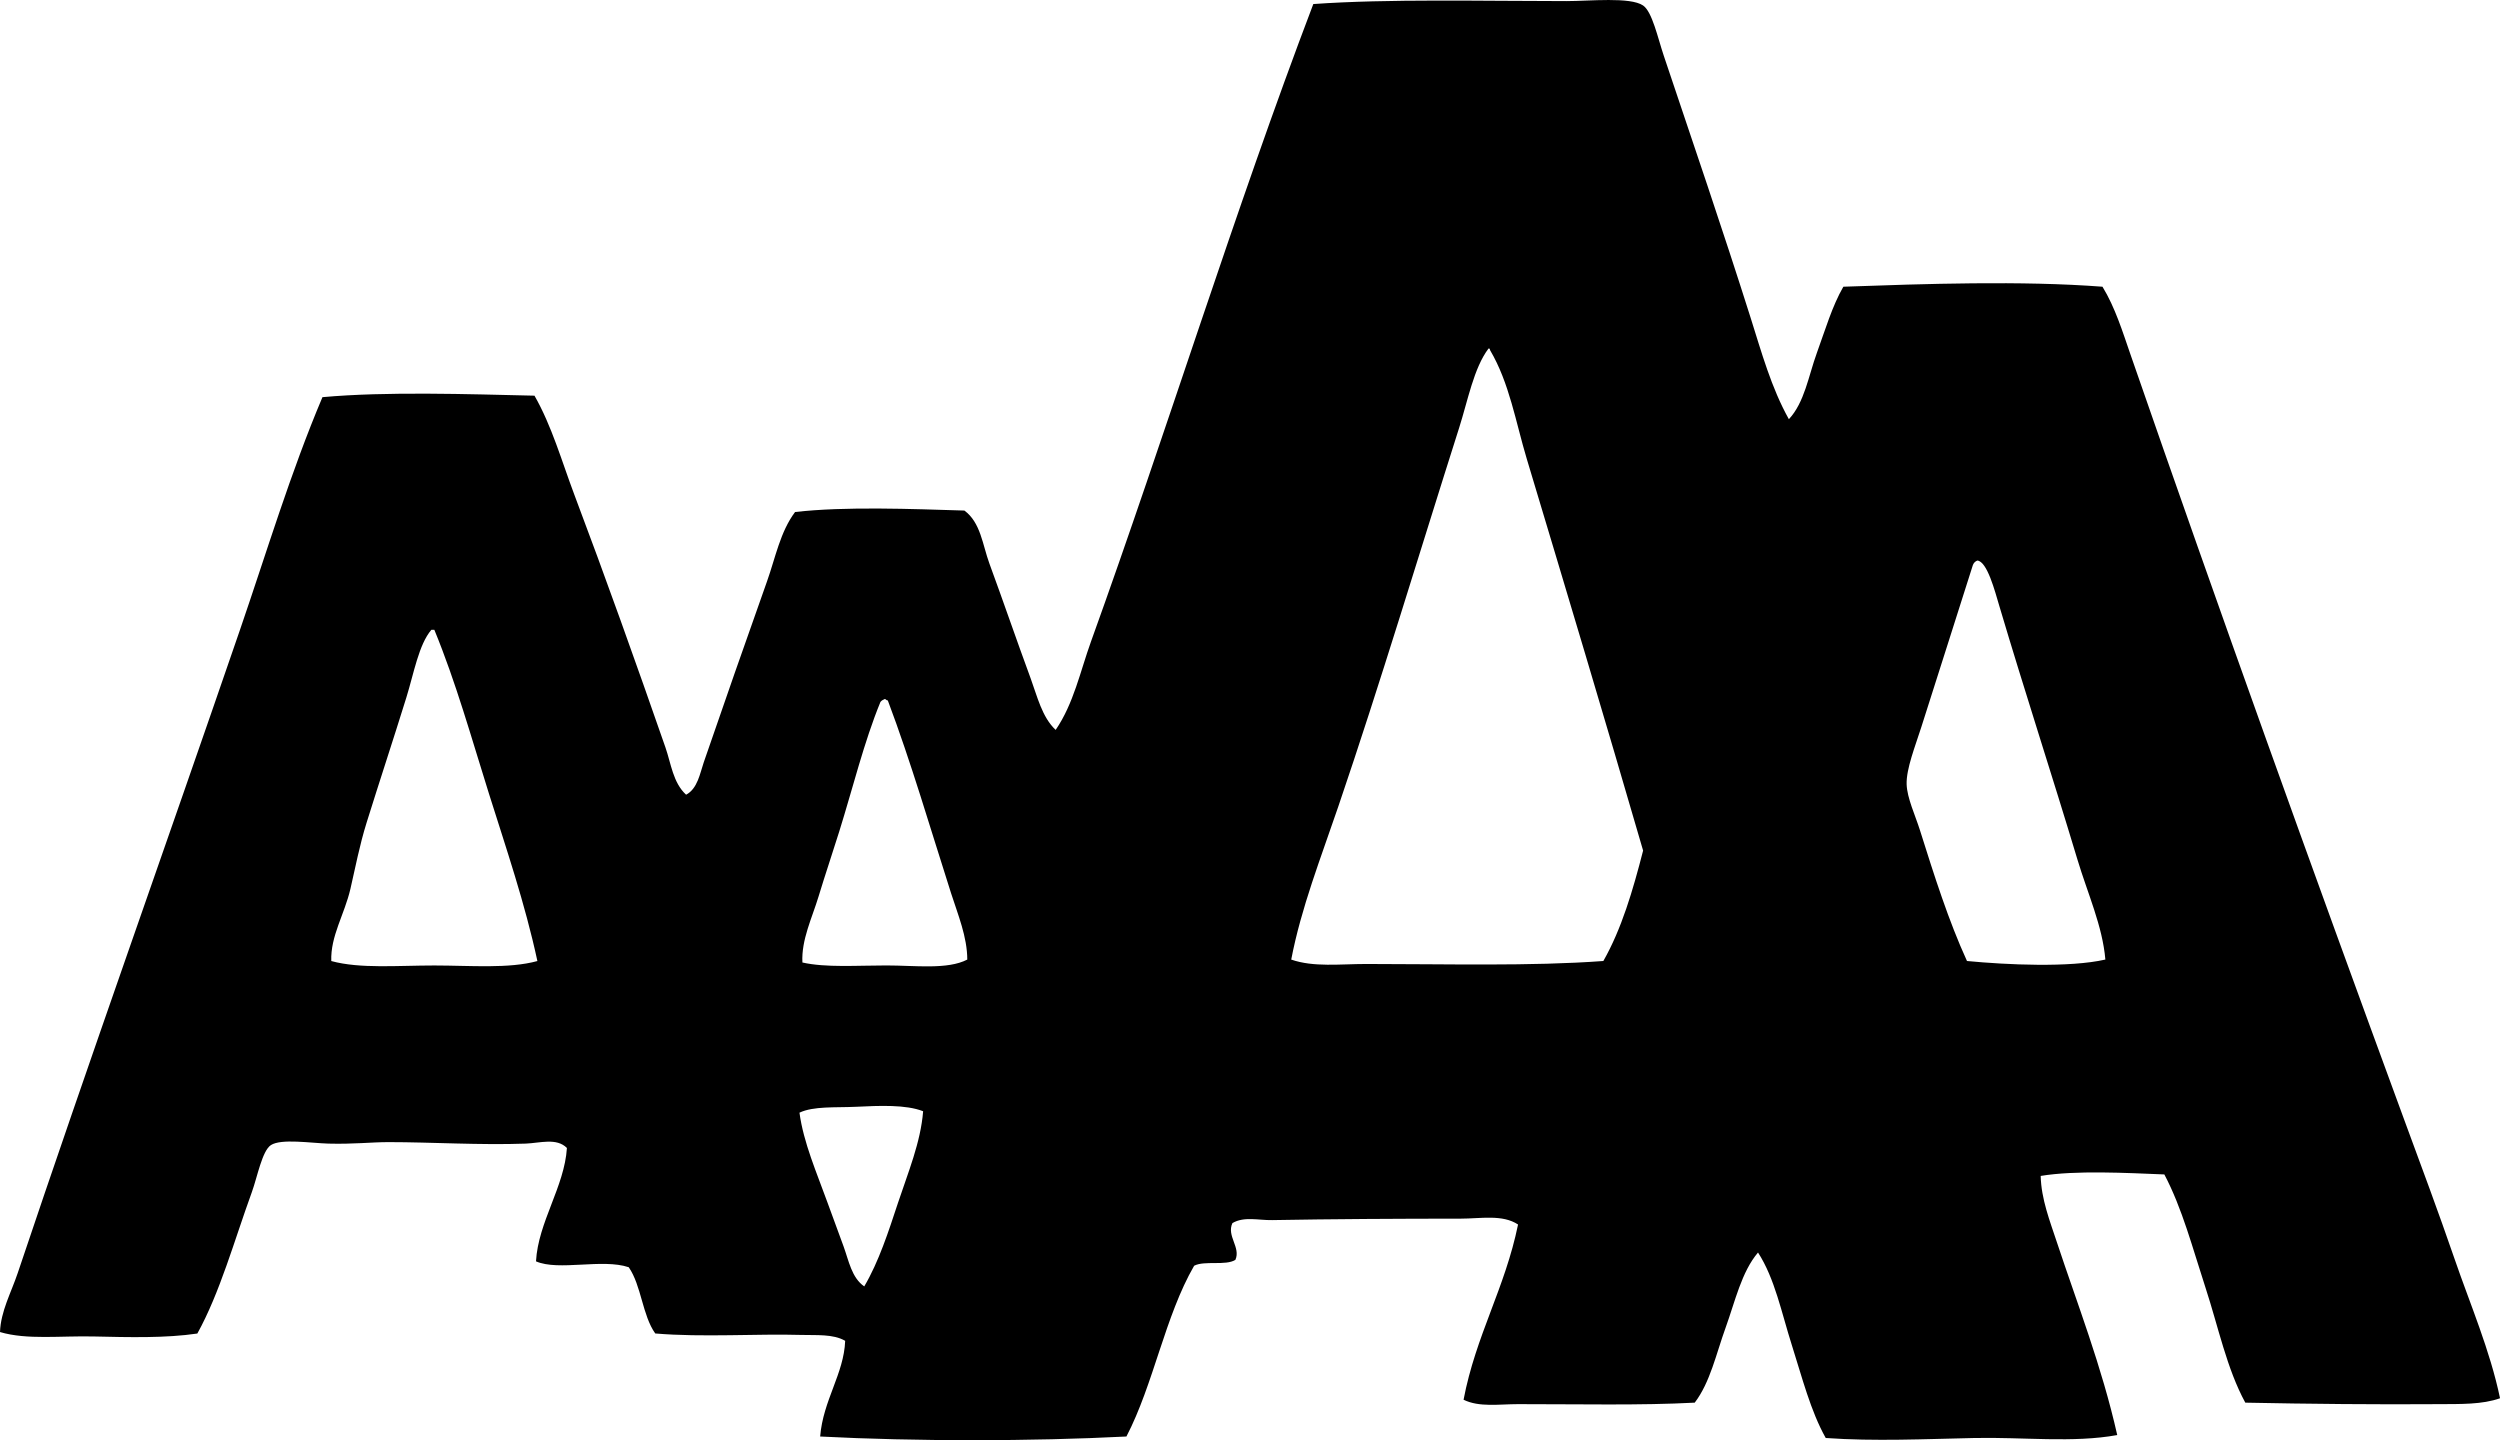 <svg enable-background="new 0 0 84.021 48.405" viewBox="0 0 84.021 48.405" xmlns="http://www.w3.org/2000/svg"><path clip-rule="evenodd" d="m60.121 14.089c.527-.564.659-1.453.94-2.226.285-.782.515-1.575.891-2.227 2.745-.097 5.987-.208 8.709 0 .426.697.676 1.513.94 2.275 2.965 8.558 6.069 17.199 9.204 25.731.569 1.547 1.145 3.085 1.683 4.651.533 1.551 1.198 3.087 1.534 4.7-.599.214-1.334.193-2.029.198-2.094.016-4.417-.007-6.532-.05-.623-1.144-.905-2.54-1.336-3.859s-.784-2.674-1.385-3.811c-1.26-.05-2.978-.145-4.156.05.019.779.306 1.507.544 2.227.681 2.058 1.51 4.174 2.029 6.482-1.482.27-3.165.065-4.8.099-1.66.035-3.354.117-4.997 0-.508-.904-.795-2.04-1.138-3.117-.348-1.094-.57-2.237-1.138-3.117-.555.655-.766 1.632-1.088 2.523-.319.881-.519 1.841-1.039 2.523-1.802.097-3.91.049-5.938.05-.639 0-1.303.111-1.831-.148.411-2.162 1.395-3.751 1.831-5.889-.524-.347-1.255-.197-1.93-.197-2.009 0-4.378.013-6.333.049-.462.009-.939-.132-1.336.1-.204.432.288.818.099 1.236-.323.205-1.041.016-1.386.198-.979 1.692-1.362 3.982-2.276 5.739-3.203.164-7.089.166-10.293 0 .099-1.221.798-2.104.841-3.216-.409-.237-.975-.182-1.484-.198-1.459-.045-3.304.087-4.899-.049-.433-.606-.466-1.612-.891-2.226-.889-.3-2.358.136-3.117-.198.072-1.316.956-2.505 1.039-3.81-.346-.351-.903-.166-1.386-.147-1.506.056-3.179-.05-4.602-.05-.592 0-1.188.073-2.029.05-.599-.018-1.582-.174-1.93.049-.296.19-.457 1.072-.643 1.584-.582 1.601-1.074 3.386-1.831 4.75-1.058.157-2.299.126-3.464.099-1.136-.027-2.264.12-3.168-.149.025-.699.374-1.324.594-1.979 2.409-7.175 4.997-14.421 7.472-21.623.903-2.628 1.697-5.279 2.771-7.818 2.164-.195 4.879-.101 7.126-.05.583 1.021.913 2.194 1.335 3.316 1.055 2.797 2.088 5.693 3.068 8.511.186.535.252 1.179.692 1.584.386-.201.467-.719.594-1.089.666-1.938 1.407-4.057 2.128-6.087.282-.794.443-1.662.941-2.325 1.687-.193 3.922-.102 5.69-.049.549.402.611 1.156.841 1.781.458 1.245.912 2.572 1.386 3.859.222.603.382 1.304.841 1.732.606-.886.828-1.973 1.187-2.969 2.539-7.042 4.82-14.455 7.472-21.426 2.521-.179 5.705-.099 8.511-.099.772 0 2.142-.147 2.573.148.306.21.493 1.088.693 1.683.966 2.878 1.984 5.852 2.919 8.808.367 1.159.696 2.357 1.287 3.413zm-11.084.297c-1.35 4.244-2.637 8.544-4.058 12.717-.586 1.723-1.251 3.413-1.583 5.147.755.263 1.643.148 2.523.148 2.664 0 5.538.08 7.967-.1.61-1.071.993-2.371 1.336-3.711-1.266-4.363-2.603-8.815-3.909-13.162-.374-1.244-.583-2.554-1.237-3.661-.003-.03-.008-.059-.05-.05-.495.657-.694 1.745-.989 2.672zm17.269 4.602c-.511 1.621-1.184 3.712-1.732 5.443-.207.652-.512 1.41-.495 1.93.015.46.289 1.038.445 1.534.484 1.537.967 3.059 1.583 4.403 1.339.128 3.449.227 4.651-.049-.097-1.132-.594-2.214-.94-3.365-.865-2.876-1.753-5.587-2.622-8.511-.15-.504-.409-1.506-.742-1.534-.071.029-.12.078-.148.149zm-49.878 7.67c-.582-1.851-1.104-3.726-1.831-5.492-.033 0-.066 0-.099 0-.424.497-.587 1.456-.841 2.276-.445 1.434-.898 2.801-1.336 4.206-.239.765-.376 1.503-.544 2.226-.199.858-.672 1.584-.643 2.425.963.264 2.239.149 3.463.149 1.225.001 2.5.115 3.464-.149-.419-1.947-1.052-3.794-1.633-5.641zm13.36 5.789c.973 0 2.054.148 2.721-.197-.002-.764-.312-1.504-.544-2.227-.701-2.189-1.345-4.408-2.127-6.482-.05 0-.059-.04-.099-.05-.058.024-.112.053-.148.099-.55 1.338-.93 2.898-1.385 4.354-.229.734-.476 1.46-.693 2.178-.222.733-.585 1.467-.545 2.226.782.177 1.82.099 2.82.099zm-1.039 4.751c-.676.032-1.406-.027-1.88.197.135 1.007.581 2.022.941 3.019.178.493.37 1.004.544 1.484.173.477.27 1.046.692 1.336.489-.83.816-1.845 1.138-2.82.333-1.004.758-2.019.841-3.067-.583-.228-1.458-.188-2.276-.149z" fill-rule="evenodd"/></svg>